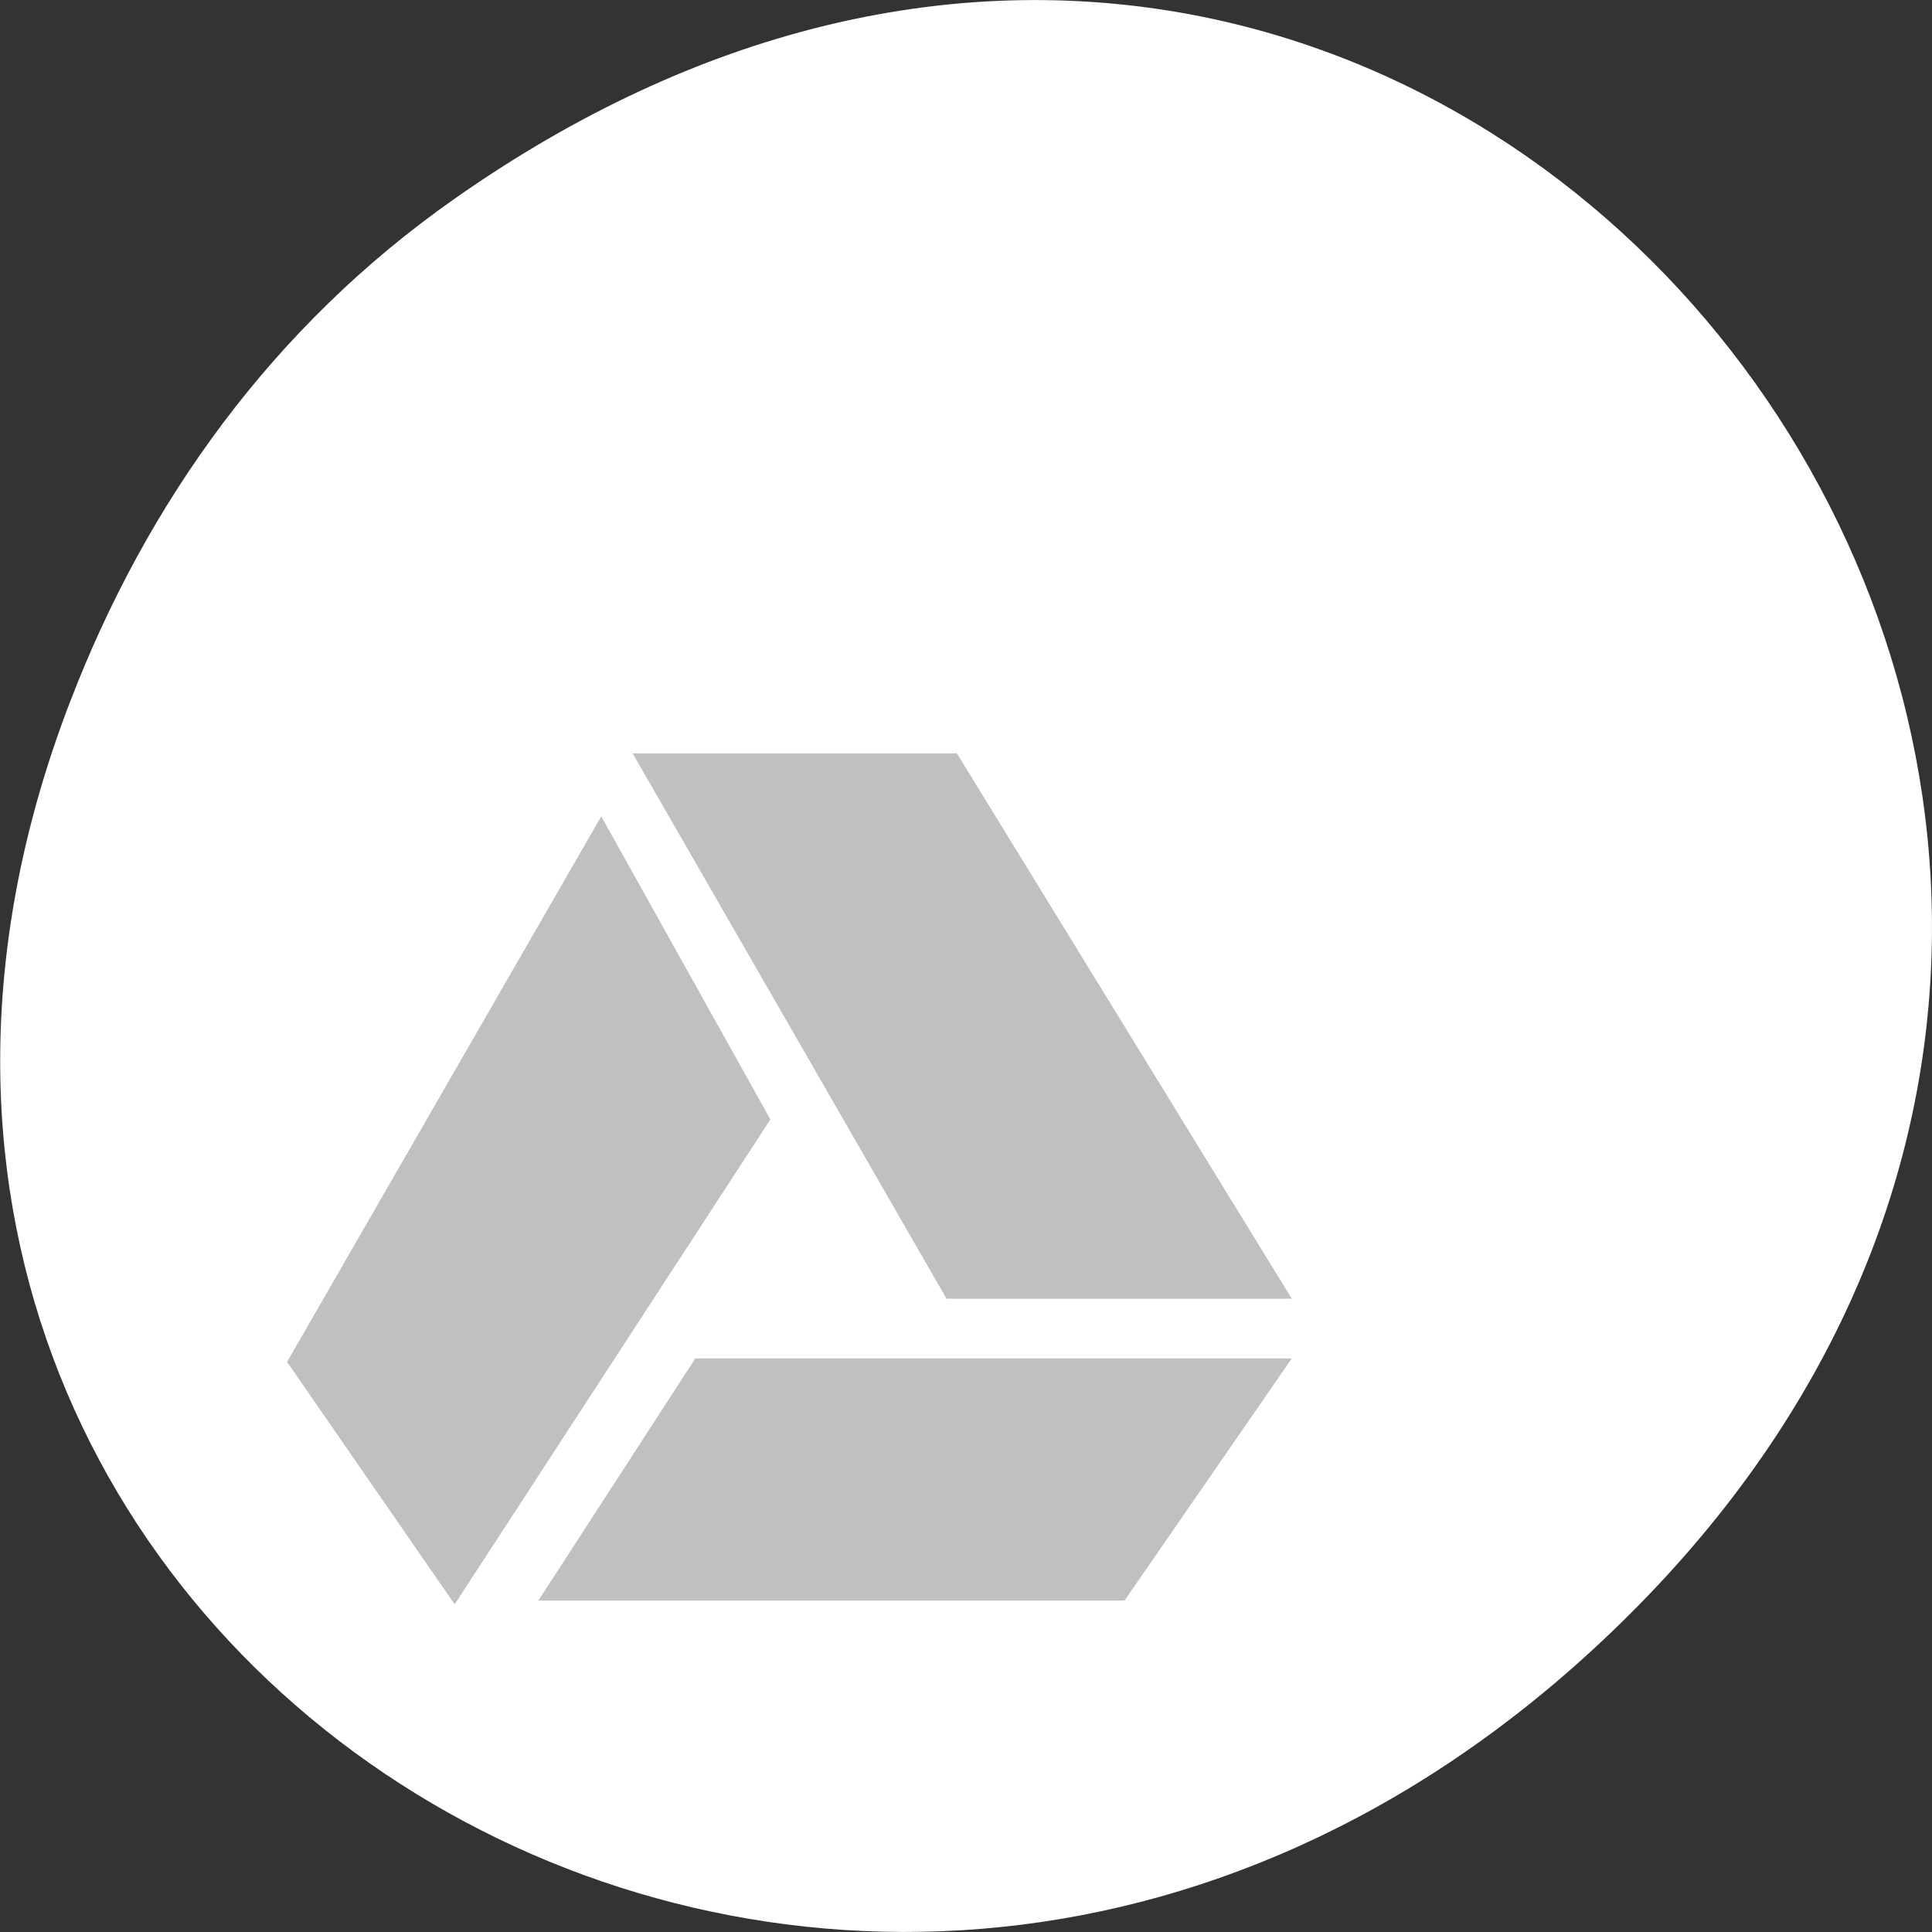 
<svg xmlns="http://www.w3.org/2000/svg" xmlns:xlink="http://www.w3.org/1999/xlink" width="24px" height="24px" viewBox="0 0 24 24" version="1.1">
<rect x="0" y="0" width="24" height="24" fill="#333333" stroke="none"/>
<g id="surface1">
<path style=" stroke:none;fill-rule:nonzero;fill:rgb(100%,100%,100%);fill-opacity:1;" d="M 5.641 2.473 C 17.914 -6.156 30.352 9.781 20.352 19.945 C 10.93 29.523 -3.711 20.648 0.867 8.727 C 1.82 6.242 3.387 4.055 5.641 2.473 Z M 5.641 2.473 "/>
<path style=" stroke:none;fill-rule:nonzero;fill:rgb(75.294%,75.294%,75.294%);fill-opacity:1;" d="M 16.047 16.133 L 11.887 9.359 L 7.859 9.359 L 11.758 16.133 Z M 16.047 16.133 "/>
<path style=" stroke:none;fill-rule:nonzero;fill:rgb(75.294%,75.294%,75.294%);fill-opacity:1;" d="M 8.637 16.875 L 6.688 19.883 L 13.969 19.883 L 16.047 16.875 Z M 8.637 16.875 "/>
<path style=" stroke:none;fill-rule:nonzero;fill:rgb(75.294%,75.294%,75.294%);fill-opacity:1;" d="M 7.469 10.141 L 3.566 16.918 L 5.648 19.93 L 9.57 13.906 Z M 7.469 10.141 "/>
</g>
</svg>
